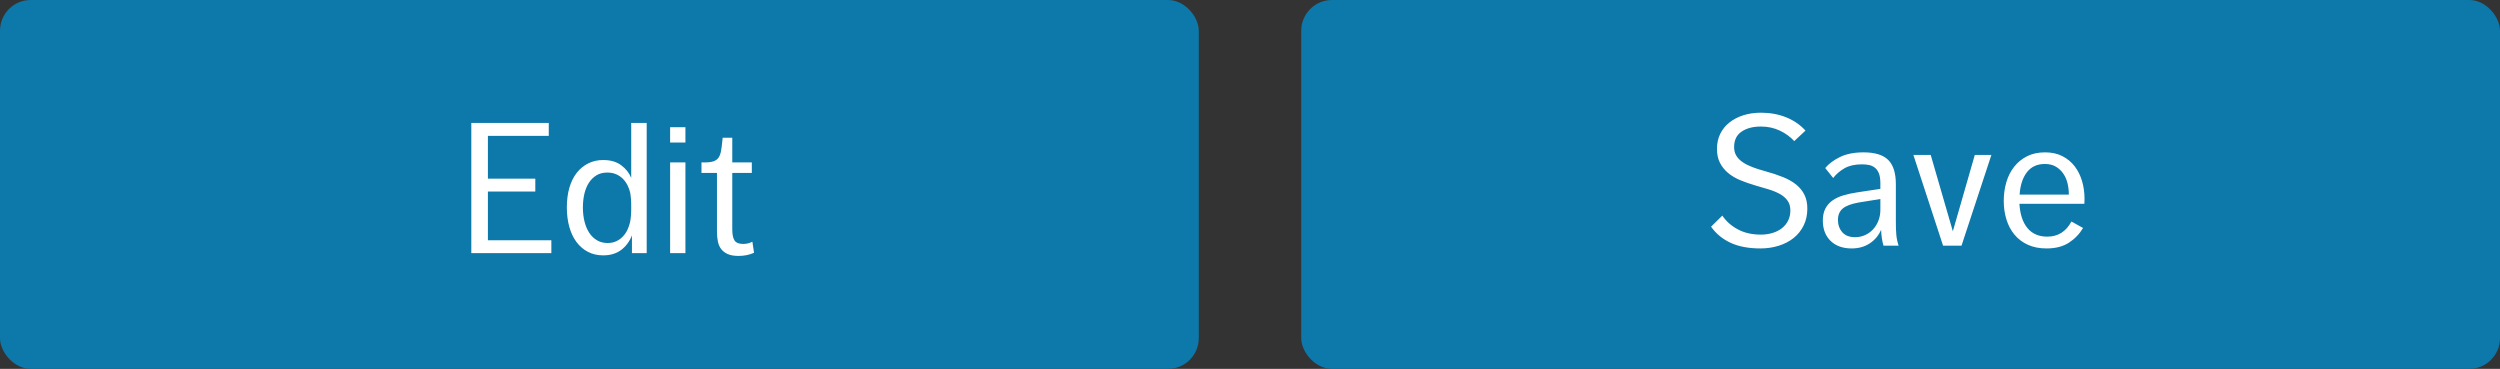 <?xml version="1.0" encoding="UTF-8"?>
<svg width="244px" height="36px" viewBox="0 0 244 36" version="1.1" xmlns="http://www.w3.org/2000/svg" xmlns:xlink="http://www.w3.org/1999/xlink">
    <rect x="0" y="0" width="244" height="36" fill="#333333" stroke="none"/>
    <!-- Generator: Sketch 47 (45396) - http://www.bohemiancoding.com/sketch -->
    <title>Proximity</title>
    <desc>Created with Sketch.</desc>
    <defs></defs>
    <g id="Page-1" stroke="none" stroke-width="1" fill="none" fill-rule="evenodd">
        <g id="Buttons-Usage-extra-large-1200" transform="translate(-401, -3266)">
            <g id="Group-Copy-2" transform="translate(304, 3235)">
                <g id="Proximity" transform="translate(97, 31)">
                    <g id="Button-Accent-Copy">
                        <g id="Button/BG/Accent">
                            <rect id="Rectangle" fill="#0D78AA" x="0" y="0" width="117" height="36" rx="3"></rect>
                            <path d="M46,12 L53.56,12 L53.56,13.26 L47.62,13.26 L47.62,17.436 L52.246,17.436 L52.246,18.696 L47.62,18.696 L47.62,23.448 L53.812,23.448 L53.812,24.708 L46,24.708 L46,12 Z M61.678,22.98 C61.438,23.58 61.084,24.054 60.616,24.402 C60.148,24.75 59.566,24.924 58.87,24.924 C58.318,24.924 57.823,24.81 57.385,24.582 C56.947,24.354 56.575,24.036 56.269,23.628 C55.963,23.22 55.729,22.728 55.567,22.152 C55.405,21.576 55.324,20.94 55.324,20.244 C55.324,19.524 55.408,18.879 55.576,18.309 C55.744,17.739 55.984,17.256 56.296,16.86 C56.608,16.464 56.983,16.158 57.421,15.942 C57.859,15.726 58.342,15.618 58.87,15.618 C59.59,15.618 60.178,15.789 60.634,16.131 C61.09,16.473 61.414,16.884 61.606,17.364 L61.606,12 L63.118,12 L63.118,24.708 L61.678,24.708 L61.678,22.98 Z M61.606,20.226 C61.606,19.854 61.597,19.563 61.579,19.353 C61.561,19.143 61.54,18.972 61.516,18.84 C61.456,18.576 61.366,18.324 61.246,18.084 C61.126,17.844 60.973,17.631 60.787,17.445 C60.601,17.259 60.382,17.112 60.13,17.004 C59.878,16.896 59.59,16.842 59.266,16.842 C58.858,16.842 58.507,16.932 58.213,17.112 C57.919,17.292 57.673,17.535 57.475,17.841 C57.277,18.147 57.13,18.507 57.034,18.921 C56.938,19.335 56.89,19.776 56.89,20.244 C56.89,20.748 56.944,21.213 57.052,21.639 C57.16,22.065 57.316,22.431 57.52,22.737 C57.724,23.043 57.976,23.283 58.276,23.457 C58.576,23.631 58.918,23.718 59.302,23.718 C59.602,23.718 59.875,23.664 60.121,23.556 C60.367,23.448 60.583,23.298 60.769,23.106 C60.955,22.914 61.108,22.695 61.228,22.449 C61.348,22.203 61.438,21.942 61.498,21.666 C61.57,21.33 61.606,20.88 61.606,20.316 L61.606,20.226 Z M65.404,12.414 L66.898,12.414 L66.898,13.908 L65.404,13.908 L65.404,12.414 Z M65.404,15.852 L66.898,15.852 L66.898,24.708 L65.404,24.708 L65.404,15.852 Z M69.976,16.878 L68.464,16.878 L68.464,15.852 L68.788,15.852 C69.16,15.852 69.451,15.813 69.661,15.735 C69.871,15.657 70.03,15.537 70.138,15.375 C70.246,15.213 70.324,15 70.372,14.736 C70.42,14.472 70.462,14.148 70.498,13.764 L70.534,13.44 L71.47,13.44 L71.47,15.852 L73.378,15.852 L73.378,16.878 L71.47,16.878 L71.47,22.386 C71.47,22.89 71.545,23.253 71.695,23.475 C71.845,23.697 72.124,23.808 72.532,23.808 C72.856,23.808 73.156,23.736 73.432,23.592 L73.594,24.672 C73.138,24.876 72.634,24.978 72.082,24.978 C71.65,24.978 71.299,24.918 71.029,24.798 C70.759,24.678 70.546,24.516 70.39,24.312 C70.234,24.108 70.126,23.862 70.066,23.574 C70.006,23.286 69.976,22.974 69.976,22.638 L69.976,16.878 Z" id="Button" fill="#FFFFFF"></path>
                        </g>
                    </g>
                    <g id="Button-Accent-Copy" transform="translate(127, 0)">
                        <g id="Button/BG/Accent">
                            <rect id="Rectangle" fill="#0D78AA" x="0" y="0" width="117" height="36" rx="3"></rect>
                            <path d="M41.098,21.044 C41.47,21.596 41.974,22.043 42.61,22.385 C43.246,22.727 43.996,22.898 44.86,22.898 C45.268,22.898 45.649,22.844 46.003,22.736 C46.357,22.628 46.663,22.472 46.921,22.268 C47.179,22.064 47.38,21.815 47.524,21.521 C47.668,21.227 47.74,20.9 47.74,20.54 C47.74,20.168 47.653,19.856 47.479,19.604 C47.305,19.352 47.068,19.139 46.768,18.965 C46.468,18.791 46.111,18.638 45.697,18.506 C45.283,18.374 44.836,18.242 44.356,18.11 C43.816,17.954 43.315,17.78 42.853,17.588 C42.391,17.396 41.992,17.159 41.656,16.877 C41.32,16.595 41.056,16.265 40.864,15.887 C40.672,15.509 40.576,15.056 40.576,14.528 C40.576,13.988 40.681,13.502 40.891,13.07 C41.101,12.638 41.398,12.269 41.782,11.963 C42.166,11.657 42.619,11.42 43.141,11.252 C43.663,11.084 44.242,11 44.878,11 C45.754,11 46.564,11.147 47.308,11.441 C48.052,11.735 48.688,12.17 49.216,12.746 L48.118,13.772 C47.734,13.352 47.263,13.01 46.705,12.746 C46.147,12.482 45.532,12.35 44.86,12.35 C44.092,12.35 43.465,12.515 42.979,12.845 C42.493,13.175 42.25,13.676 42.25,14.348 C42.25,14.684 42.325,14.972 42.475,15.212 C42.625,15.452 42.835,15.662 43.105,15.842 C43.375,16.022 43.693,16.181 44.059,16.319 C44.425,16.457 44.83,16.586 45.274,16.706 C45.934,16.886 46.522,17.081 47.038,17.291 C47.554,17.501 47.986,17.75 48.334,18.038 C48.682,18.326 48.946,18.659 49.126,19.037 C49.306,19.415 49.396,19.856 49.396,20.36 C49.396,20.972 49.276,21.521 49.036,22.007 C48.796,22.493 48.469,22.901 48.055,23.231 C47.641,23.561 47.155,23.813 46.597,23.987 C46.039,24.161 45.448,24.248 44.824,24.248 C43.672,24.248 42.7,24.065 41.908,23.699 C41.116,23.333 40.48,22.808 40,22.124 L41.098,21.044 Z M56.83,23.978 C56.698,23.546 56.62,23.03 56.596,22.43 C56.356,22.982 55.987,23.423 55.489,23.753 C54.991,24.083 54.4,24.248 53.716,24.248 C52.852,24.248 52.168,24.002 51.664,23.51 C51.16,23.018 50.908,22.358 50.908,21.53 C50.908,21.062 50.992,20.669 51.16,20.351 C51.328,20.033 51.562,19.769 51.862,19.559 C52.162,19.349 52.516,19.184 52.924,19.064 C53.332,18.944 53.776,18.848 54.256,18.776 L56.524,18.434 L56.524,17.876 C56.524,17.48 56.476,17.162 56.38,16.922 C56.284,16.682 56.152,16.496 55.984,16.364 C55.816,16.232 55.624,16.145 55.408,16.103 C55.192,16.061 54.964,16.04 54.724,16.04 C54.04,16.04 53.476,16.166 53.032,16.418 C52.588,16.67 52.216,16.988 51.916,17.372 L51.142,16.4 C51.49,15.98 51.973,15.62 52.591,15.32 C53.209,15.02 53.974,14.87 54.886,14.87 C55.99,14.87 56.791,15.116 57.289,15.608 C57.787,16.1 58.036,16.892 58.036,17.984 L58.036,21.566 C58.036,21.854 58.039,22.106 58.045,22.322 C58.051,22.538 58.063,22.739 58.081,22.925 C58.099,23.111 58.126,23.288 58.162,23.456 C58.198,23.624 58.246,23.798 58.306,23.978 L56.83,23.978 Z M56.524,19.424 L54.4,19.766 C53.668,19.898 53.149,20.096 52.843,20.36 C52.537,20.624 52.384,20.99 52.384,21.458 C52.384,21.938 52.525,22.34 52.807,22.664 C53.089,22.988 53.506,23.15 54.058,23.15 C54.394,23.15 54.712,23.084 55.012,22.952 C55.312,22.82 55.573,22.637 55.795,22.403 C56.017,22.169 56.194,21.887 56.326,21.557 C56.458,21.227 56.524,20.864 56.524,20.468 L56.524,19.424 Z M59.746,15.122 L61.438,15.122 L63.598,22.574 L65.74,15.122 L67.36,15.122 L64.444,23.978 L62.644,23.978 L59.746,15.122 Z M70.096,19.892 C70.156,20.912 70.417,21.701 70.879,22.259 C71.341,22.817 71.986,23.096 72.814,23.096 C73.858,23.096 74.644,22.604 75.172,21.62 L76.306,22.25 C75.958,22.838 75.496,23.318 74.92,23.69 C74.344,24.062 73.618,24.248 72.742,24.248 C72.046,24.248 71.437,24.128 70.915,23.888 C70.393,23.648 69.958,23.318 69.61,22.898 C69.262,22.478 69.001,21.986 68.827,21.422 C68.653,20.858 68.566,20.252 68.566,19.604 C68.566,18.968 68.65,18.362 68.818,17.786 C68.986,17.21 69.241,16.706 69.583,16.274 C69.925,15.842 70.345,15.5 70.843,15.248 C71.341,14.996 71.926,14.87 72.598,14.87 C73.246,14.87 73.81,14.993 74.29,15.239 C74.77,15.485 75.169,15.815 75.487,16.229 C75.805,16.643 76.045,17.123 76.207,17.669 C76.369,18.215 76.45,18.794 76.45,19.406 C76.45,19.538 76.447,19.64 76.441,19.712 C76.435,19.784 76.432,19.844 76.432,19.892 L70.096,19.892 Z M72.58,16.004 C71.824,16.004 71.239,16.274 70.825,16.814 C70.411,17.354 70.174,18.08 70.114,18.992 L74.92,18.992 C74.92,18.62 74.878,18.257 74.794,17.903 C74.71,17.549 74.572,17.231 74.38,16.949 C74.188,16.667 73.945,16.439 73.651,16.265 C73.357,16.091 73,16.004 72.58,16.004 Z" id="Button" fill="#FFFFFF"></path>
                        </g>
                    </g>
                </g>
            </g>
        </g>
    </g>
</svg>